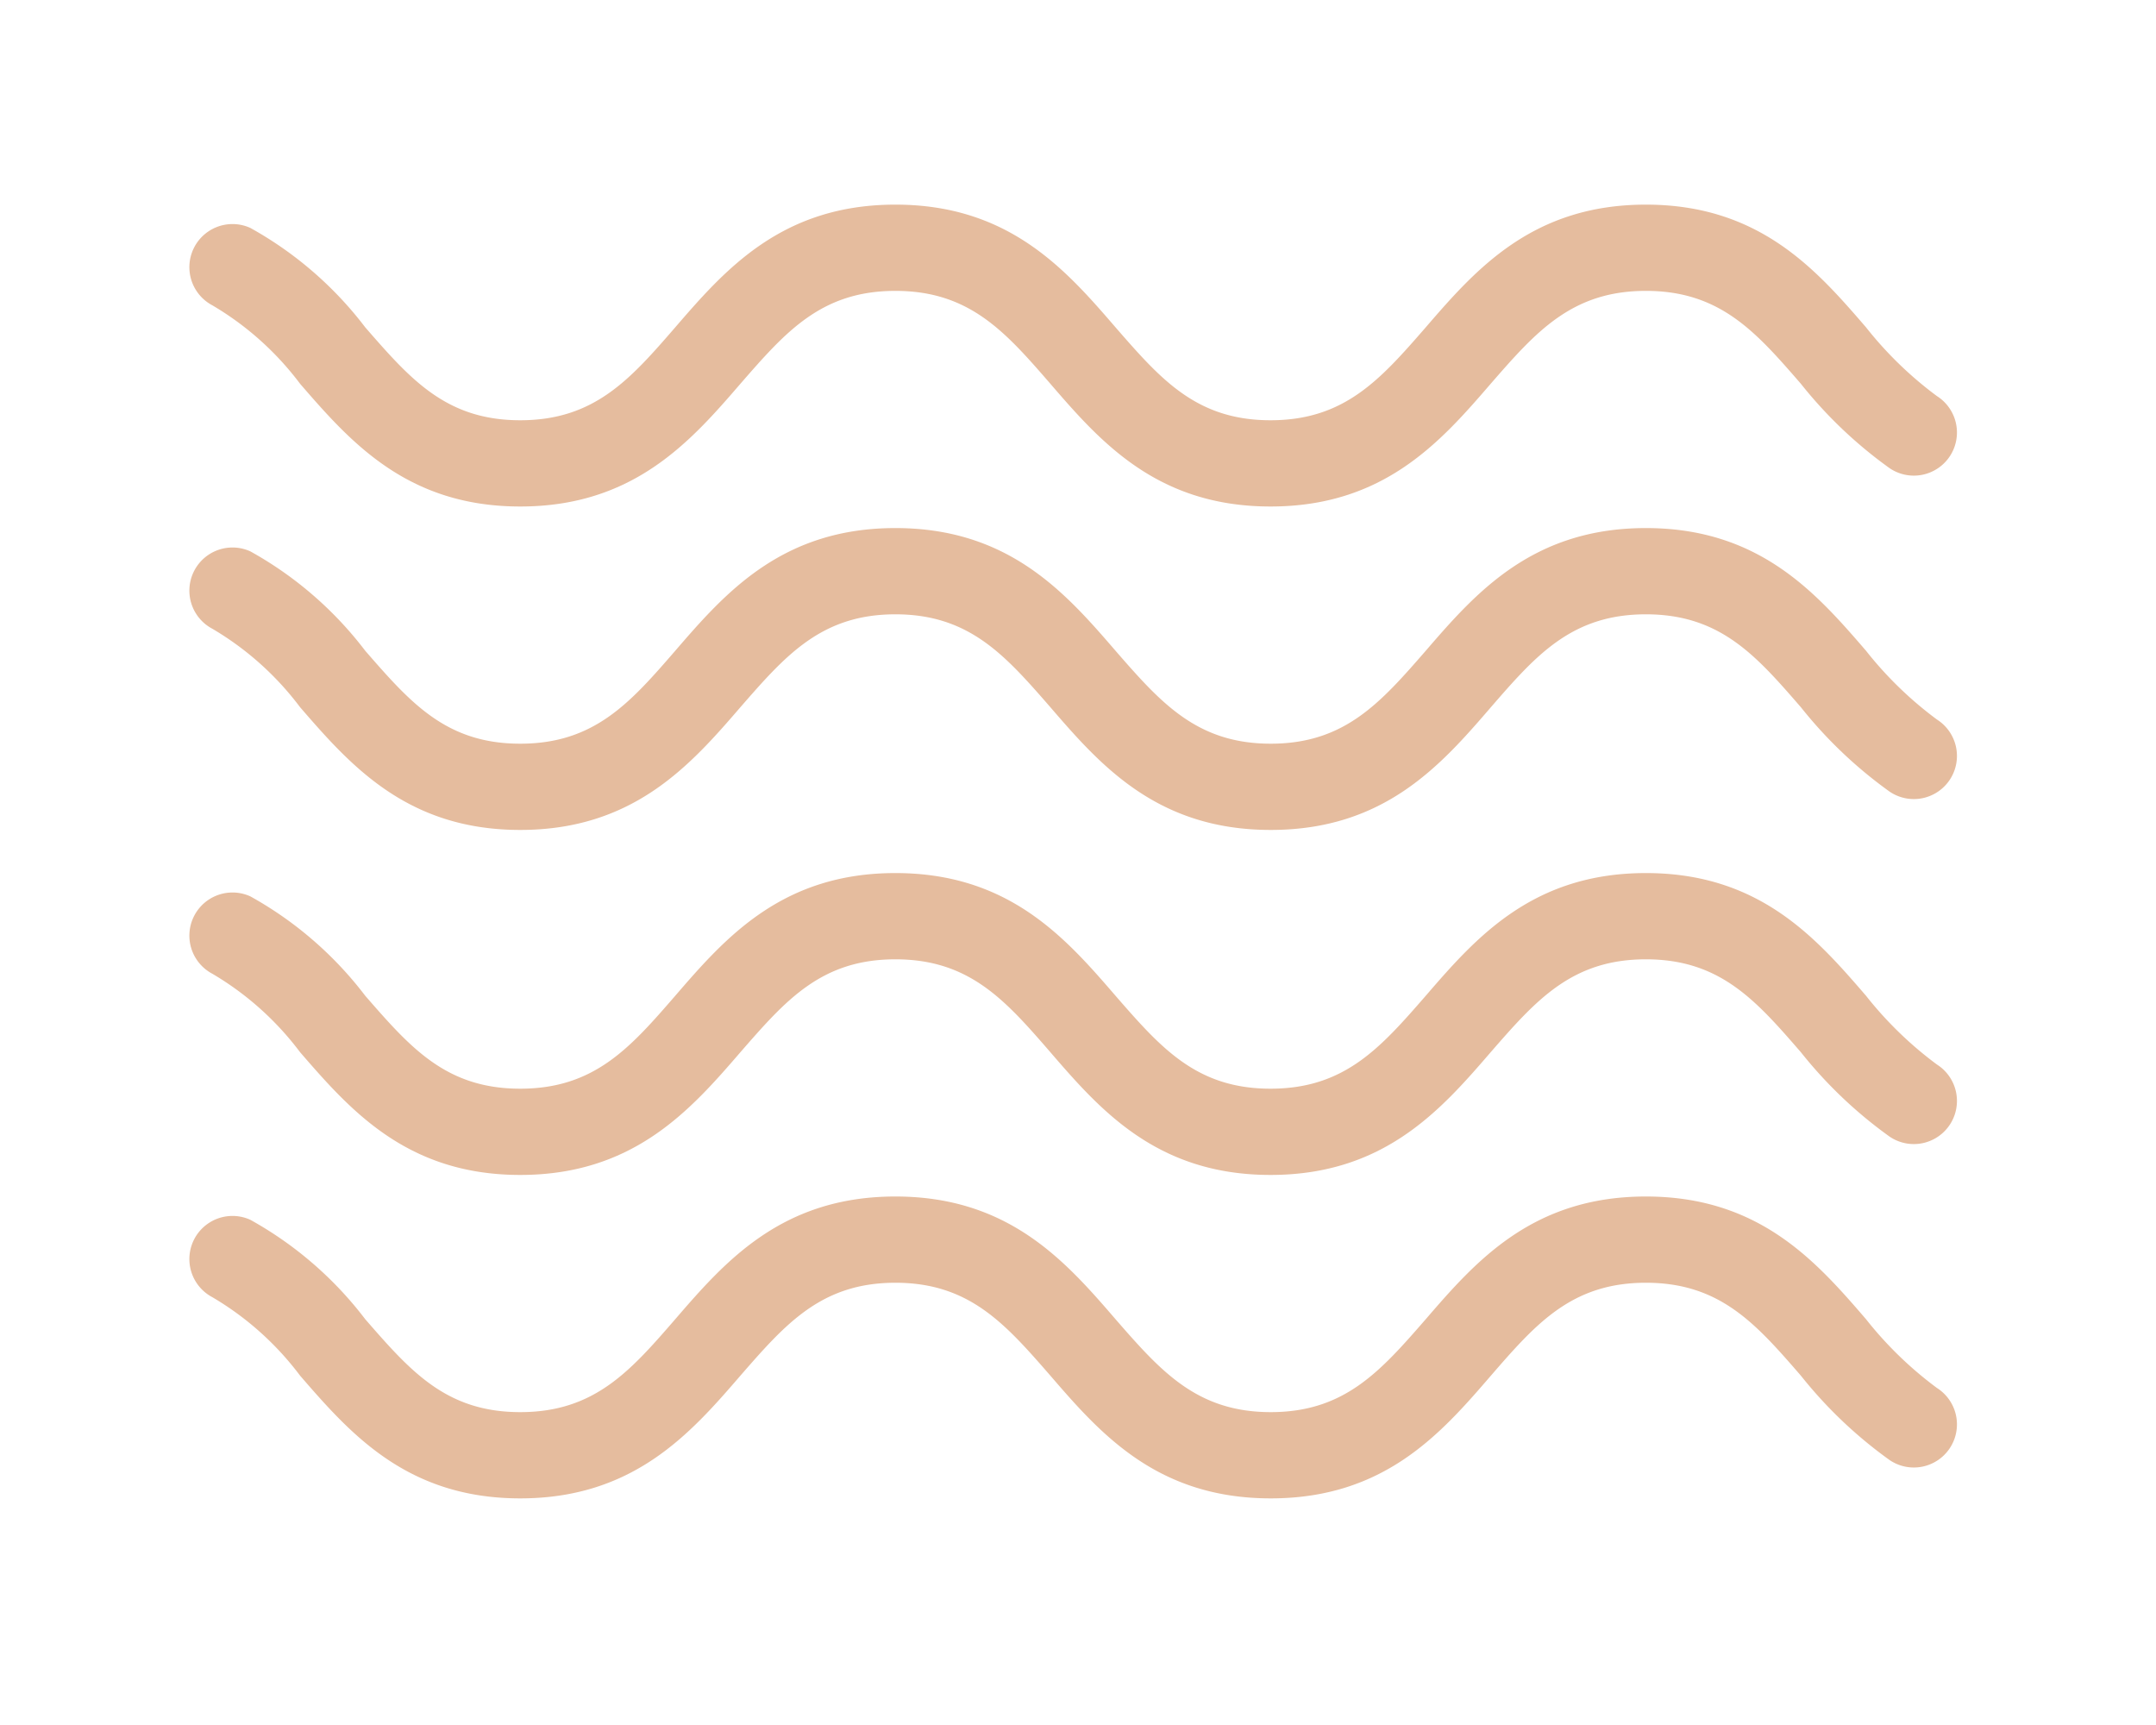 <?xml version="1.0" encoding="UTF-8"?>
<svg data-name="Layer 1" viewBox="0 0 100 80" xmlns="http://www.w3.org/2000/svg">
<title>144all</title>
<g class="layer">
<title>Layer 1</title>
<path d="m89.84 64.37a17.31 17.31 0 0 1-3.29-3.19c-2.32-2.69-4.95-5.69-10.21-5.69s-7.89 3-10.21 5.69c-2.1 2.41-3.76 4.31-7.19 4.31s-5.1-1.9-7.2-4.31c-2.32-2.69-4.95-5.69-10.21-5.69s-7.89 3-10.21 5.69c-2.09 2.41-3.75 4.31-7.19 4.31s-5.09-1.9-7.19-4.31a17.14 17.14 0 0 0-5.33-4.61 2 2 0 0 0-1.76 3.59 13.91 13.91 0 0 1 4.07 3.64c2.33 2.69 4.96 5.69 10.21 5.69s7.89-3 10.21-5.69c2.1-2.41 3.76-4.31 7.19-4.31s5.09 1.9 7.19 4.31c2.32 2.69 4.95 5.69 10.22 5.69s7.89-3 10.21-5.69c2.09-2.41 3.75-4.31 7.19-4.31s5.1 1.9 7.19 4.31a20.53 20.53 0 0 0 4.11 3.91 2 2 0 1 0 2.2-3.34z" fill="#e5bc9e"/>
<path d="m89.84 49.37a17.34 17.34 0 0 1-3.29-3.19c-2.32-2.69-4.95-5.69-10.21-5.69s-7.89 3-10.21 5.69c-2.1 2.41-3.76 4.31-7.2 4.31s-5.09-1.9-7.19-4.31c-2.32-2.69-4.95-5.69-10.21-5.69s-7.89 3-10.21 5.69c-2.09 2.41-3.75 4.31-7.19 4.31s-5.09-1.9-7.19-4.31a17.14 17.14 0 0 0-5.33-4.61 2 2 0 0 0-1.76 3.59 13.91 13.91 0 0 1 4.07 3.64c2.33 2.69 4.96 5.69 10.21 5.69s7.89-3 10.21-5.69c2.1-2.41 3.75-4.31 7.19-4.31s5.1 1.9 7.19 4.31c2.32 2.69 4.95 5.69 10.21 5.69s7.89-3 10.21-5.69c2.1-2.41 3.76-4.31 7.2-4.31s5.1 1.9 7.19 4.31a20.52 20.52 0 0 0 4.11 3.91 2 2 0 1 0 2.2-3.34z" fill="#e5bc9e"/>
<path d="m89.84 33.37a17.31 17.31 0 0 1-3.29-3.19c-2.32-2.69-4.95-5.69-10.21-5.69s-7.89 3-10.21 5.69c-2.1 2.41-3.76 4.31-7.19 4.31s-5.1-1.9-7.2-4.31c-2.32-2.69-4.95-5.69-10.21-5.69s-7.89 3-10.21 5.69c-2.09 2.41-3.75 4.31-7.19 4.31s-5.09-1.9-7.19-4.31a17.14 17.14 0 0 0-5.33-4.61 2 2 0 0 0-1.76 3.59 13.91 13.91 0 0 1 4.07 3.64c2.33 2.69 4.96 5.69 10.21 5.69s7.89-3 10.21-5.69c2.1-2.41 3.76-4.31 7.19-4.31s5.09 1.9 7.19 4.31c2.32 2.69 4.95 5.69 10.22 5.69s7.89-3 10.21-5.69c2.09-2.41 3.75-4.31 7.19-4.31s5.1 1.9 7.19 4.31a20.53 20.53 0 0 0 4.11 3.91 2 2 0 1 0 2.2-3.34z" fill="#e5bc9e"/>
<path d="m89.84 18.37a17.34 17.34 0 0 1-3.29-3.19c-2.32-2.69-4.95-5.69-10.21-5.69s-7.89 3-10.21 5.69c-2.1 2.41-3.76 4.31-7.2 4.31s-5.09-1.9-7.19-4.31c-2.32-2.69-4.95-5.69-10.21-5.69s-7.89 3-10.21 5.69c-2.09 2.41-3.75 4.31-7.19 4.31s-5.09-1.9-7.19-4.31a17.14 17.14 0 0 0-5.33-4.61 2 2 0 0 0-1.76 3.59 13.91 13.91 0 0 1 4.07 3.64c2.33 2.69 4.96 5.69 10.21 5.69s7.89-3 10.21-5.69c2.1-2.41 3.75-4.31 7.19-4.31s5.1 1.9 7.19 4.31c2.32 2.69 4.95 5.69 10.21 5.69s7.89-3 10.21-5.69c2.1-2.41 3.76-4.31 7.2-4.31s5.1 1.9 7.19 4.31a20.52 20.52 0 0 0 4.11 3.91 2 2 0 1 0 2.2-3.34z" fill="#e5bc9e"/>
</g>
</svg>
